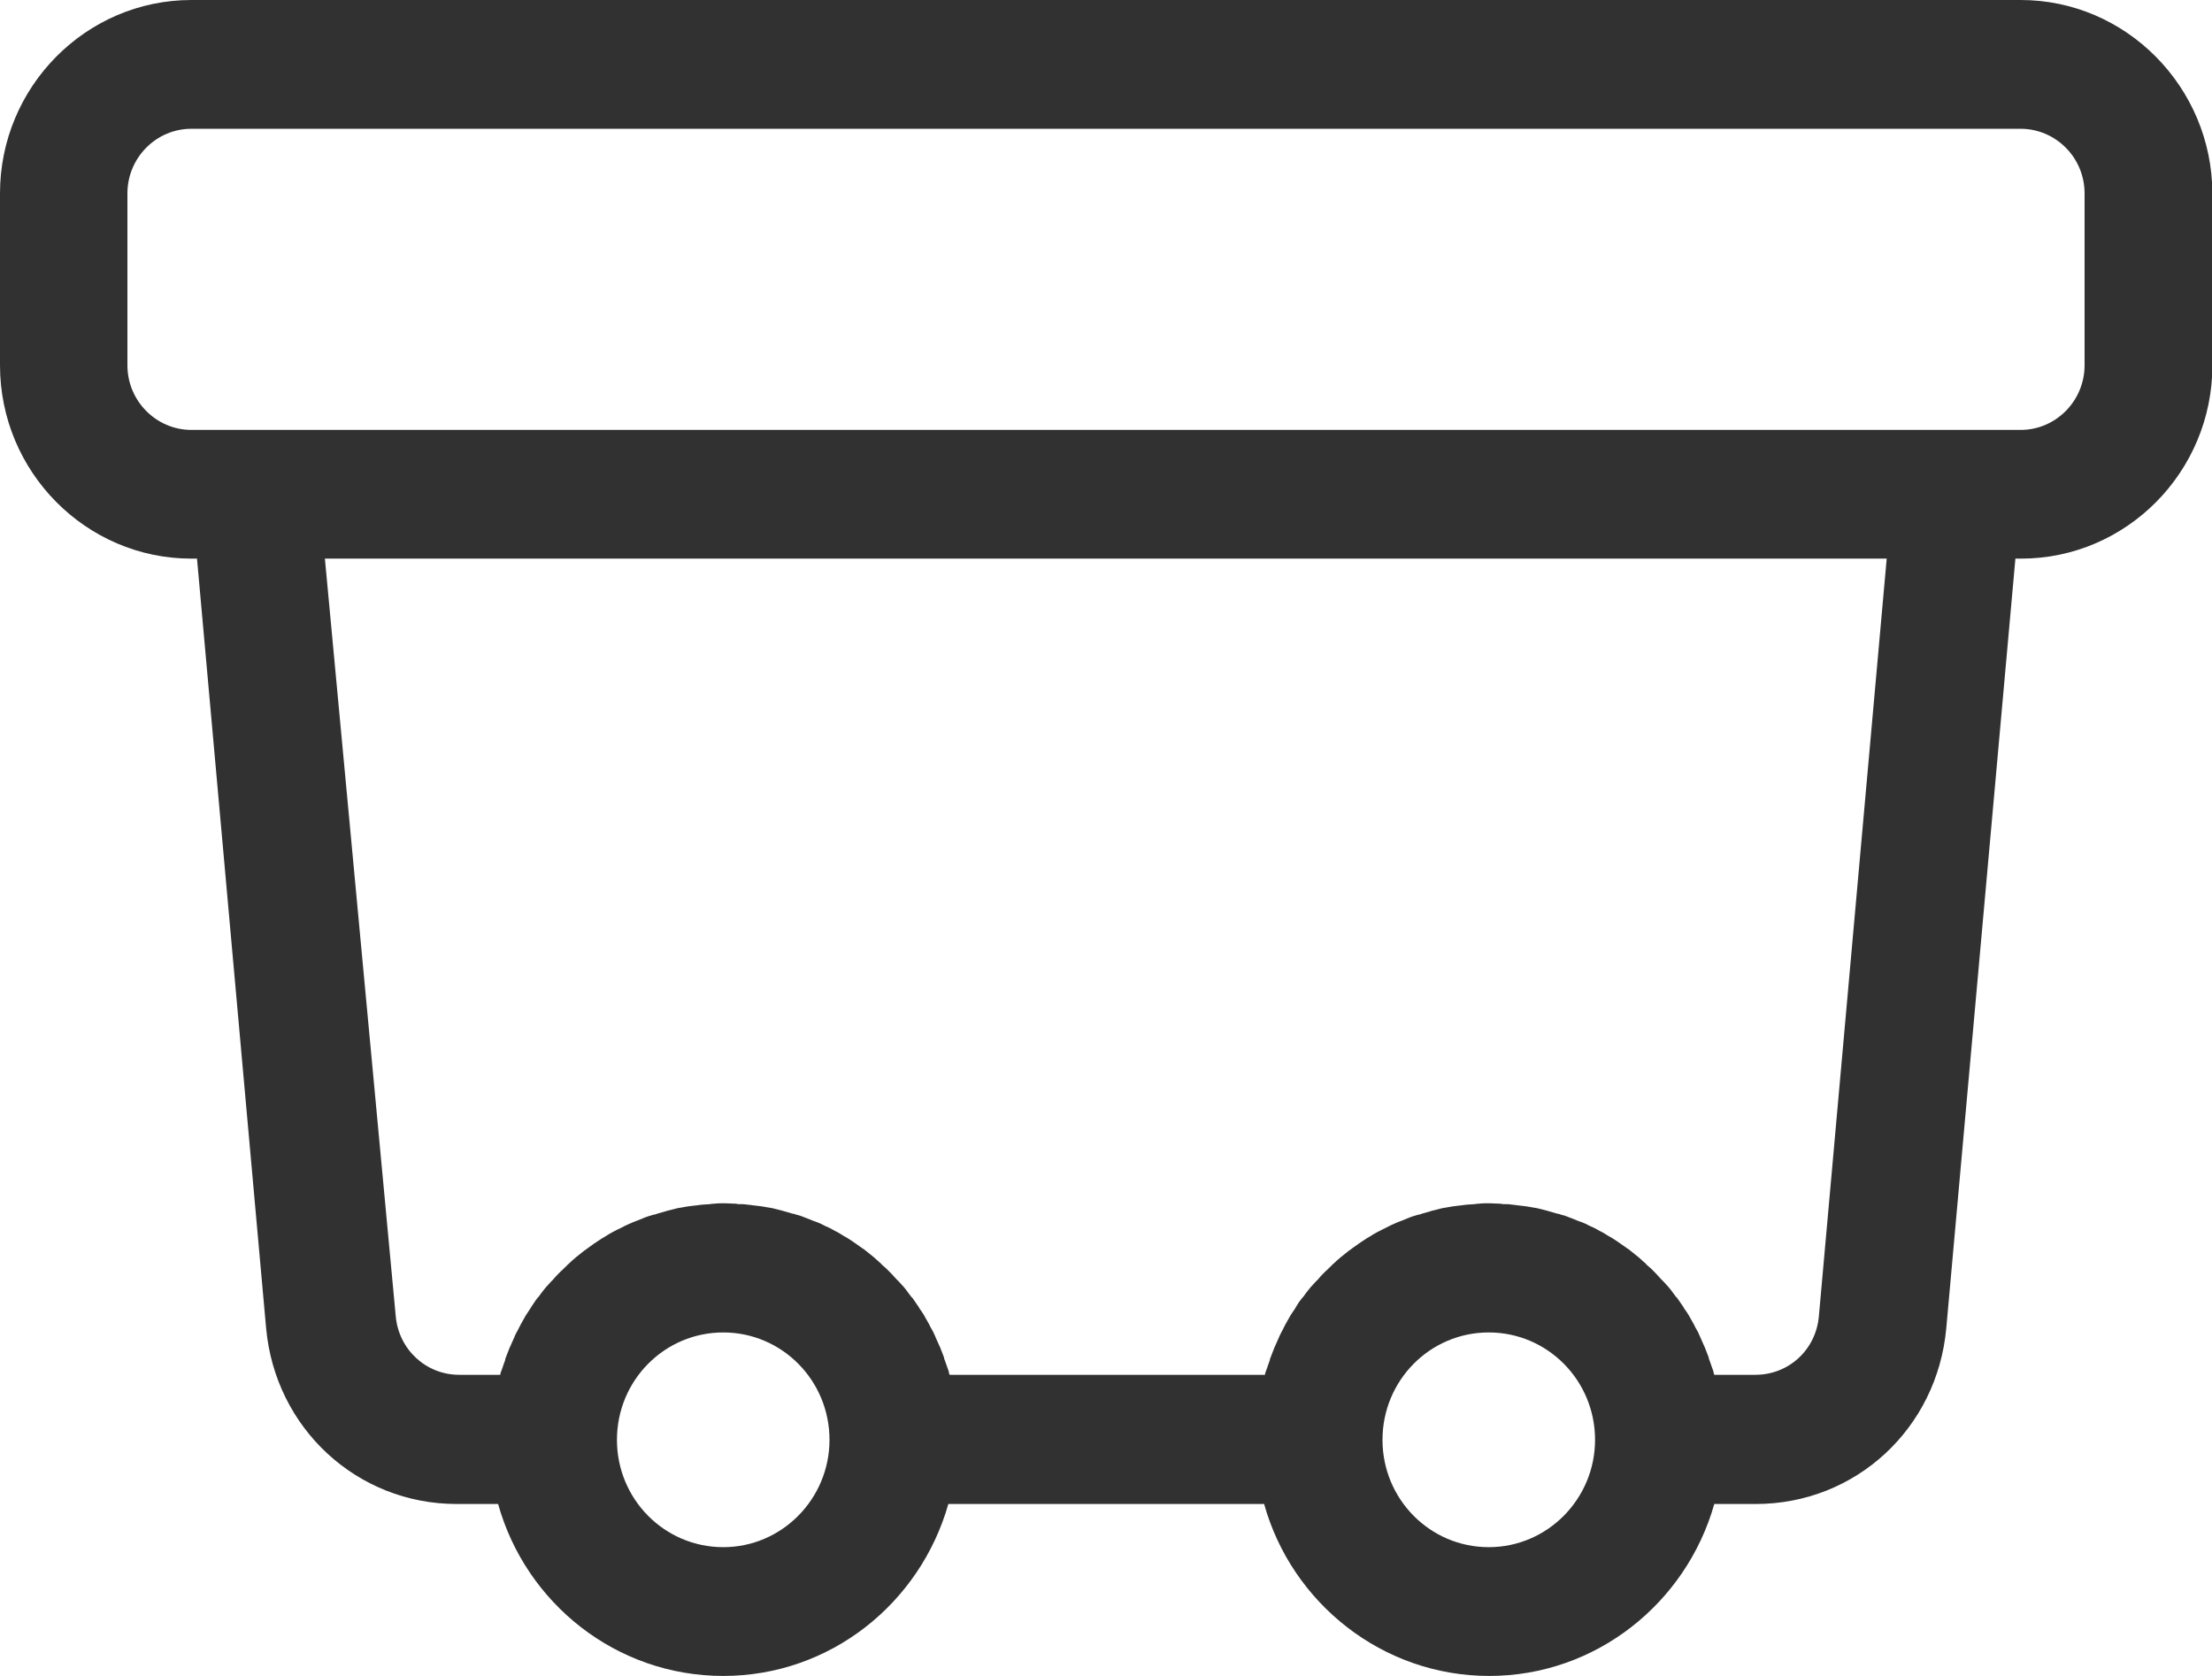<svg width="33" height="25" viewBox="0 0 33 25" fill="none" xmlns="http://www.w3.org/2000/svg">
<path d="M30.145 0H2.855C1.283 0 0 1.296 0 2.884V5.449C0 7.038 1.283 8.333 2.855 8.333H2.939L3.97 19.811C4.106 21.309 5.33 22.435 6.813 22.435H7.431C7.844 23.913 9.191 25 10.79 25C12.388 25 13.729 23.913 14.148 22.435H18.859C19.271 23.913 20.625 25 22.217 25C23.809 25 25.156 23.913 25.575 22.435H26.194C27.683 22.435 28.901 21.309 29.036 19.811L30.067 8.333H30.151C31.724 8.333 33.006 7.038 33.006 5.449V2.884C33 1.296 31.717 0 30.145 0ZM10.79 23.079C9.913 23.079 9.204 22.363 9.204 21.478C9.204 20.592 9.913 19.876 10.79 19.876C11.666 19.876 12.375 20.592 12.375 21.478C12.375 22.357 11.666 23.079 10.79 23.079ZM22.21 23.079C21.334 23.079 20.625 22.363 20.625 21.478C20.625 20.592 21.334 19.876 22.21 19.876C23.087 19.876 23.796 20.592 23.796 21.478C23.796 22.357 23.087 23.079 22.21 23.079ZM27.135 19.635C27.09 20.137 26.684 20.508 26.187 20.508H25.575C25.569 20.488 25.562 20.475 25.562 20.456C25.556 20.436 25.549 20.417 25.543 20.404C25.53 20.365 25.517 20.332 25.504 20.293C25.498 20.28 25.491 20.26 25.491 20.247C25.472 20.195 25.453 20.15 25.433 20.098C25.433 20.091 25.427 20.085 25.427 20.085C25.407 20.039 25.388 20 25.369 19.954C25.362 19.941 25.356 19.922 25.349 19.909C25.337 19.876 25.317 19.844 25.298 19.811C25.291 19.792 25.279 19.779 25.272 19.759C25.253 19.727 25.24 19.701 25.221 19.668C25.214 19.655 25.201 19.635 25.195 19.622C25.175 19.59 25.156 19.557 25.13 19.525C25.124 19.512 25.117 19.505 25.111 19.492C25.079 19.447 25.053 19.408 25.021 19.362C25.014 19.355 25.008 19.349 25.001 19.342C24.976 19.31 24.95 19.271 24.924 19.238C24.911 19.225 24.905 19.212 24.892 19.199C24.866 19.173 24.847 19.147 24.821 19.121C24.808 19.108 24.795 19.095 24.782 19.082C24.756 19.056 24.737 19.03 24.711 19.004C24.698 18.991 24.686 18.978 24.673 18.965C24.647 18.939 24.615 18.906 24.582 18.88C24.576 18.874 24.563 18.867 24.557 18.854C24.518 18.822 24.479 18.783 24.441 18.75C24.434 18.744 24.421 18.737 24.415 18.73C24.383 18.704 24.35 18.678 24.318 18.652C24.305 18.639 24.292 18.633 24.273 18.62C24.247 18.6 24.215 18.581 24.189 18.561C24.176 18.548 24.157 18.542 24.144 18.529C24.112 18.509 24.086 18.49 24.054 18.47C24.041 18.463 24.022 18.451 24.009 18.444C23.97 18.424 23.938 18.398 23.899 18.379C23.893 18.372 23.88 18.372 23.873 18.366C23.828 18.34 23.783 18.314 23.732 18.294C23.719 18.288 23.706 18.281 23.693 18.275C23.661 18.255 23.622 18.242 23.59 18.229C23.57 18.223 23.558 18.216 23.538 18.21C23.506 18.197 23.474 18.184 23.442 18.171C23.422 18.164 23.403 18.158 23.39 18.151C23.358 18.138 23.319 18.125 23.287 18.119C23.268 18.112 23.255 18.105 23.235 18.105C23.19 18.092 23.145 18.079 23.1 18.066C23.094 18.066 23.087 18.06 23.081 18.06C23.029 18.047 22.977 18.034 22.926 18.021C22.913 18.021 22.894 18.014 22.881 18.014C22.842 18.008 22.803 18.001 22.771 17.995C22.752 17.995 22.733 17.988 22.713 17.988C22.681 17.982 22.642 17.982 22.61 17.975C22.591 17.975 22.572 17.969 22.552 17.969C22.514 17.962 22.475 17.962 22.443 17.962C22.423 17.962 22.41 17.962 22.391 17.956C22.333 17.956 22.281 17.949 22.223 17.949C22.165 17.949 22.114 17.949 22.056 17.956C22.037 17.956 22.024 17.956 22.004 17.962C21.966 17.962 21.927 17.969 21.895 17.969C21.875 17.969 21.856 17.975 21.837 17.975C21.805 17.982 21.766 17.982 21.734 17.988C21.714 17.988 21.695 17.995 21.676 17.995C21.637 18.001 21.598 18.008 21.566 18.014C21.553 18.014 21.534 18.021 21.521 18.021C21.469 18.034 21.418 18.047 21.366 18.06C21.36 18.06 21.353 18.066 21.347 18.066C21.302 18.079 21.257 18.092 21.212 18.105C21.192 18.112 21.179 18.119 21.16 18.119C21.128 18.131 21.089 18.138 21.057 18.151C21.038 18.158 21.018 18.164 21.005 18.171C20.973 18.184 20.941 18.197 20.909 18.21C20.889 18.216 20.876 18.223 20.857 18.229C20.825 18.242 20.786 18.262 20.754 18.275C20.741 18.281 20.728 18.288 20.715 18.294C20.67 18.32 20.619 18.34 20.573 18.366C20.567 18.372 20.554 18.372 20.548 18.379C20.509 18.398 20.47 18.424 20.438 18.444C20.425 18.451 20.406 18.463 20.393 18.47C20.361 18.49 20.335 18.509 20.303 18.529C20.29 18.542 20.27 18.548 20.258 18.561C20.232 18.581 20.2 18.6 20.174 18.62C20.161 18.633 20.148 18.639 20.129 18.652C20.096 18.678 20.064 18.704 20.032 18.73C20.026 18.737 20.013 18.744 20.006 18.75C19.968 18.783 19.929 18.815 19.89 18.854C19.884 18.861 19.871 18.867 19.864 18.88C19.832 18.906 19.806 18.939 19.774 18.965C19.761 18.978 19.748 18.991 19.735 19.004C19.71 19.03 19.684 19.056 19.665 19.082C19.652 19.095 19.639 19.108 19.626 19.121C19.6 19.147 19.581 19.173 19.555 19.199C19.542 19.212 19.536 19.225 19.523 19.238C19.497 19.271 19.471 19.303 19.445 19.342C19.439 19.349 19.433 19.355 19.426 19.362C19.394 19.401 19.362 19.447 19.336 19.492C19.329 19.505 19.323 19.512 19.317 19.525C19.297 19.557 19.271 19.59 19.252 19.622C19.246 19.635 19.233 19.655 19.226 19.668C19.207 19.701 19.194 19.727 19.175 19.759C19.168 19.779 19.155 19.792 19.149 19.811C19.13 19.844 19.117 19.876 19.098 19.909C19.091 19.922 19.085 19.941 19.078 19.954C19.059 20 19.04 20.039 19.02 20.085C19.02 20.091 19.014 20.098 19.014 20.098C18.994 20.15 18.975 20.195 18.956 20.247C18.949 20.26 18.943 20.28 18.943 20.293C18.93 20.326 18.917 20.365 18.904 20.404C18.898 20.423 18.891 20.443 18.885 20.456C18.878 20.475 18.872 20.488 18.872 20.508H14.167C14.16 20.488 14.154 20.475 14.154 20.456C14.148 20.436 14.141 20.417 14.135 20.404C14.122 20.365 14.109 20.332 14.096 20.293C14.089 20.28 14.083 20.26 14.083 20.247C14.064 20.195 14.044 20.15 14.025 20.098C14.025 20.091 14.019 20.085 14.019 20.085C13.999 20.039 13.98 20 13.96 19.954C13.954 19.941 13.948 19.922 13.941 19.909C13.928 19.876 13.909 19.844 13.89 19.811C13.883 19.792 13.87 19.779 13.864 19.759C13.845 19.727 13.832 19.701 13.812 19.668C13.806 19.655 13.793 19.635 13.787 19.622C13.767 19.59 13.748 19.557 13.722 19.525C13.716 19.512 13.709 19.505 13.703 19.492C13.671 19.447 13.645 19.408 13.613 19.362C13.606 19.355 13.6 19.349 13.593 19.342C13.567 19.31 13.542 19.271 13.516 19.238C13.503 19.225 13.496 19.212 13.484 19.199C13.458 19.173 13.438 19.147 13.413 19.121C13.4 19.108 13.387 19.095 13.374 19.082C13.348 19.056 13.329 19.03 13.303 19.004C13.29 18.991 13.277 18.978 13.264 18.965C13.239 18.939 13.206 18.906 13.174 18.88C13.168 18.874 13.155 18.867 13.148 18.854C13.11 18.822 13.071 18.783 13.032 18.75C13.026 18.744 13.013 18.737 13.007 18.73C12.974 18.704 12.942 18.678 12.91 18.652C12.897 18.639 12.884 18.633 12.865 18.62C12.839 18.6 12.807 18.581 12.781 18.561C12.768 18.548 12.749 18.542 12.736 18.529C12.704 18.509 12.678 18.49 12.646 18.47C12.633 18.463 12.614 18.451 12.601 18.444C12.562 18.424 12.53 18.398 12.491 18.379C12.485 18.372 12.472 18.372 12.465 18.366C12.42 18.34 12.375 18.314 12.323 18.294C12.31 18.288 12.298 18.281 12.285 18.275C12.252 18.255 12.214 18.242 12.182 18.229C12.162 18.223 12.149 18.216 12.13 18.21C12.098 18.197 12.066 18.184 12.033 18.171C12.014 18.164 11.995 18.158 11.982 18.151C11.95 18.138 11.911 18.125 11.879 18.119C11.859 18.112 11.847 18.105 11.827 18.105C11.782 18.092 11.737 18.079 11.692 18.066C11.685 18.066 11.679 18.06 11.672 18.06C11.621 18.047 11.569 18.034 11.518 18.021C11.505 18.021 11.486 18.014 11.473 18.014C11.434 18.008 11.395 18.001 11.363 17.995C11.344 17.995 11.324 17.988 11.305 17.988C11.273 17.982 11.234 17.982 11.202 17.975C11.183 17.975 11.163 17.969 11.144 17.969C11.105 17.962 11.067 17.962 11.034 17.962C11.015 17.962 11.002 17.962 10.983 17.956C10.925 17.956 10.873 17.949 10.815 17.949C10.757 17.949 10.706 17.949 10.648 17.956C10.628 17.956 10.615 17.956 10.596 17.962C10.557 17.962 10.519 17.969 10.486 17.969C10.467 17.969 10.448 17.975 10.428 17.975C10.396 17.982 10.358 17.982 10.325 17.988C10.306 17.988 10.287 17.995 10.267 17.995C10.229 18.001 10.19 18.008 10.158 18.014C10.145 18.014 10.126 18.021 10.113 18.021C10.061 18.034 10.01 18.047 9.958 18.06C9.952 18.06 9.945 18.066 9.939 18.066C9.894 18.079 9.848 18.092 9.803 18.105C9.784 18.112 9.771 18.119 9.752 18.119C9.72 18.131 9.681 18.138 9.649 18.151C9.629 18.158 9.61 18.164 9.597 18.171C9.565 18.184 9.533 18.197 9.5 18.21C9.481 18.216 9.468 18.223 9.449 18.229C9.417 18.242 9.378 18.262 9.346 18.275C9.333 18.281 9.32 18.288 9.307 18.294C9.262 18.32 9.21 18.34 9.165 18.366C9.159 18.372 9.146 18.372 9.139 18.379C9.101 18.398 9.062 18.424 9.03 18.444C9.017 18.451 8.998 18.463 8.985 18.47C8.953 18.49 8.927 18.509 8.895 18.529C8.882 18.542 8.862 18.548 8.849 18.561C8.824 18.581 8.791 18.6 8.766 18.62C8.753 18.633 8.74 18.639 8.721 18.652C8.688 18.678 8.656 18.704 8.624 18.73C8.617 18.737 8.604 18.744 8.598 18.75C8.559 18.783 8.521 18.815 8.482 18.854C8.476 18.861 8.463 18.867 8.456 18.88C8.424 18.906 8.398 18.939 8.366 18.965C8.353 18.978 8.34 18.991 8.327 19.004C8.302 19.03 8.276 19.056 8.256 19.082C8.244 19.095 8.231 19.108 8.218 19.121C8.192 19.147 8.173 19.173 8.147 19.199C8.134 19.212 8.128 19.225 8.115 19.238C8.089 19.271 8.063 19.303 8.037 19.342C8.031 19.349 8.024 19.355 8.018 19.362C7.986 19.401 7.96 19.447 7.928 19.492C7.921 19.505 7.915 19.512 7.908 19.525C7.889 19.557 7.863 19.59 7.844 19.622C7.838 19.635 7.825 19.655 7.818 19.668C7.799 19.701 7.786 19.727 7.767 19.759C7.76 19.779 7.747 19.792 7.741 19.811C7.721 19.844 7.709 19.876 7.689 19.909C7.683 19.922 7.676 19.941 7.67 19.954C7.651 20 7.631 20.039 7.612 20.085C7.612 20.091 7.605 20.098 7.605 20.098C7.586 20.15 7.567 20.195 7.547 20.247C7.541 20.26 7.535 20.28 7.535 20.293C7.522 20.326 7.509 20.365 7.496 20.404C7.489 20.423 7.483 20.443 7.477 20.456C7.47 20.475 7.464 20.488 7.464 20.508H6.851C6.355 20.508 5.949 20.13 5.904 19.635L4.847 8.333H28.147L27.135 19.635ZM31.099 5.449C31.099 5.977 30.673 6.413 30.145 6.413H2.855C2.333 6.413 1.901 5.983 1.901 5.449V2.884C1.901 2.357 2.327 1.921 2.855 1.921H30.145C30.667 1.921 31.099 2.35 31.099 2.884V5.449Z" fill="#313131"/>
</svg>
